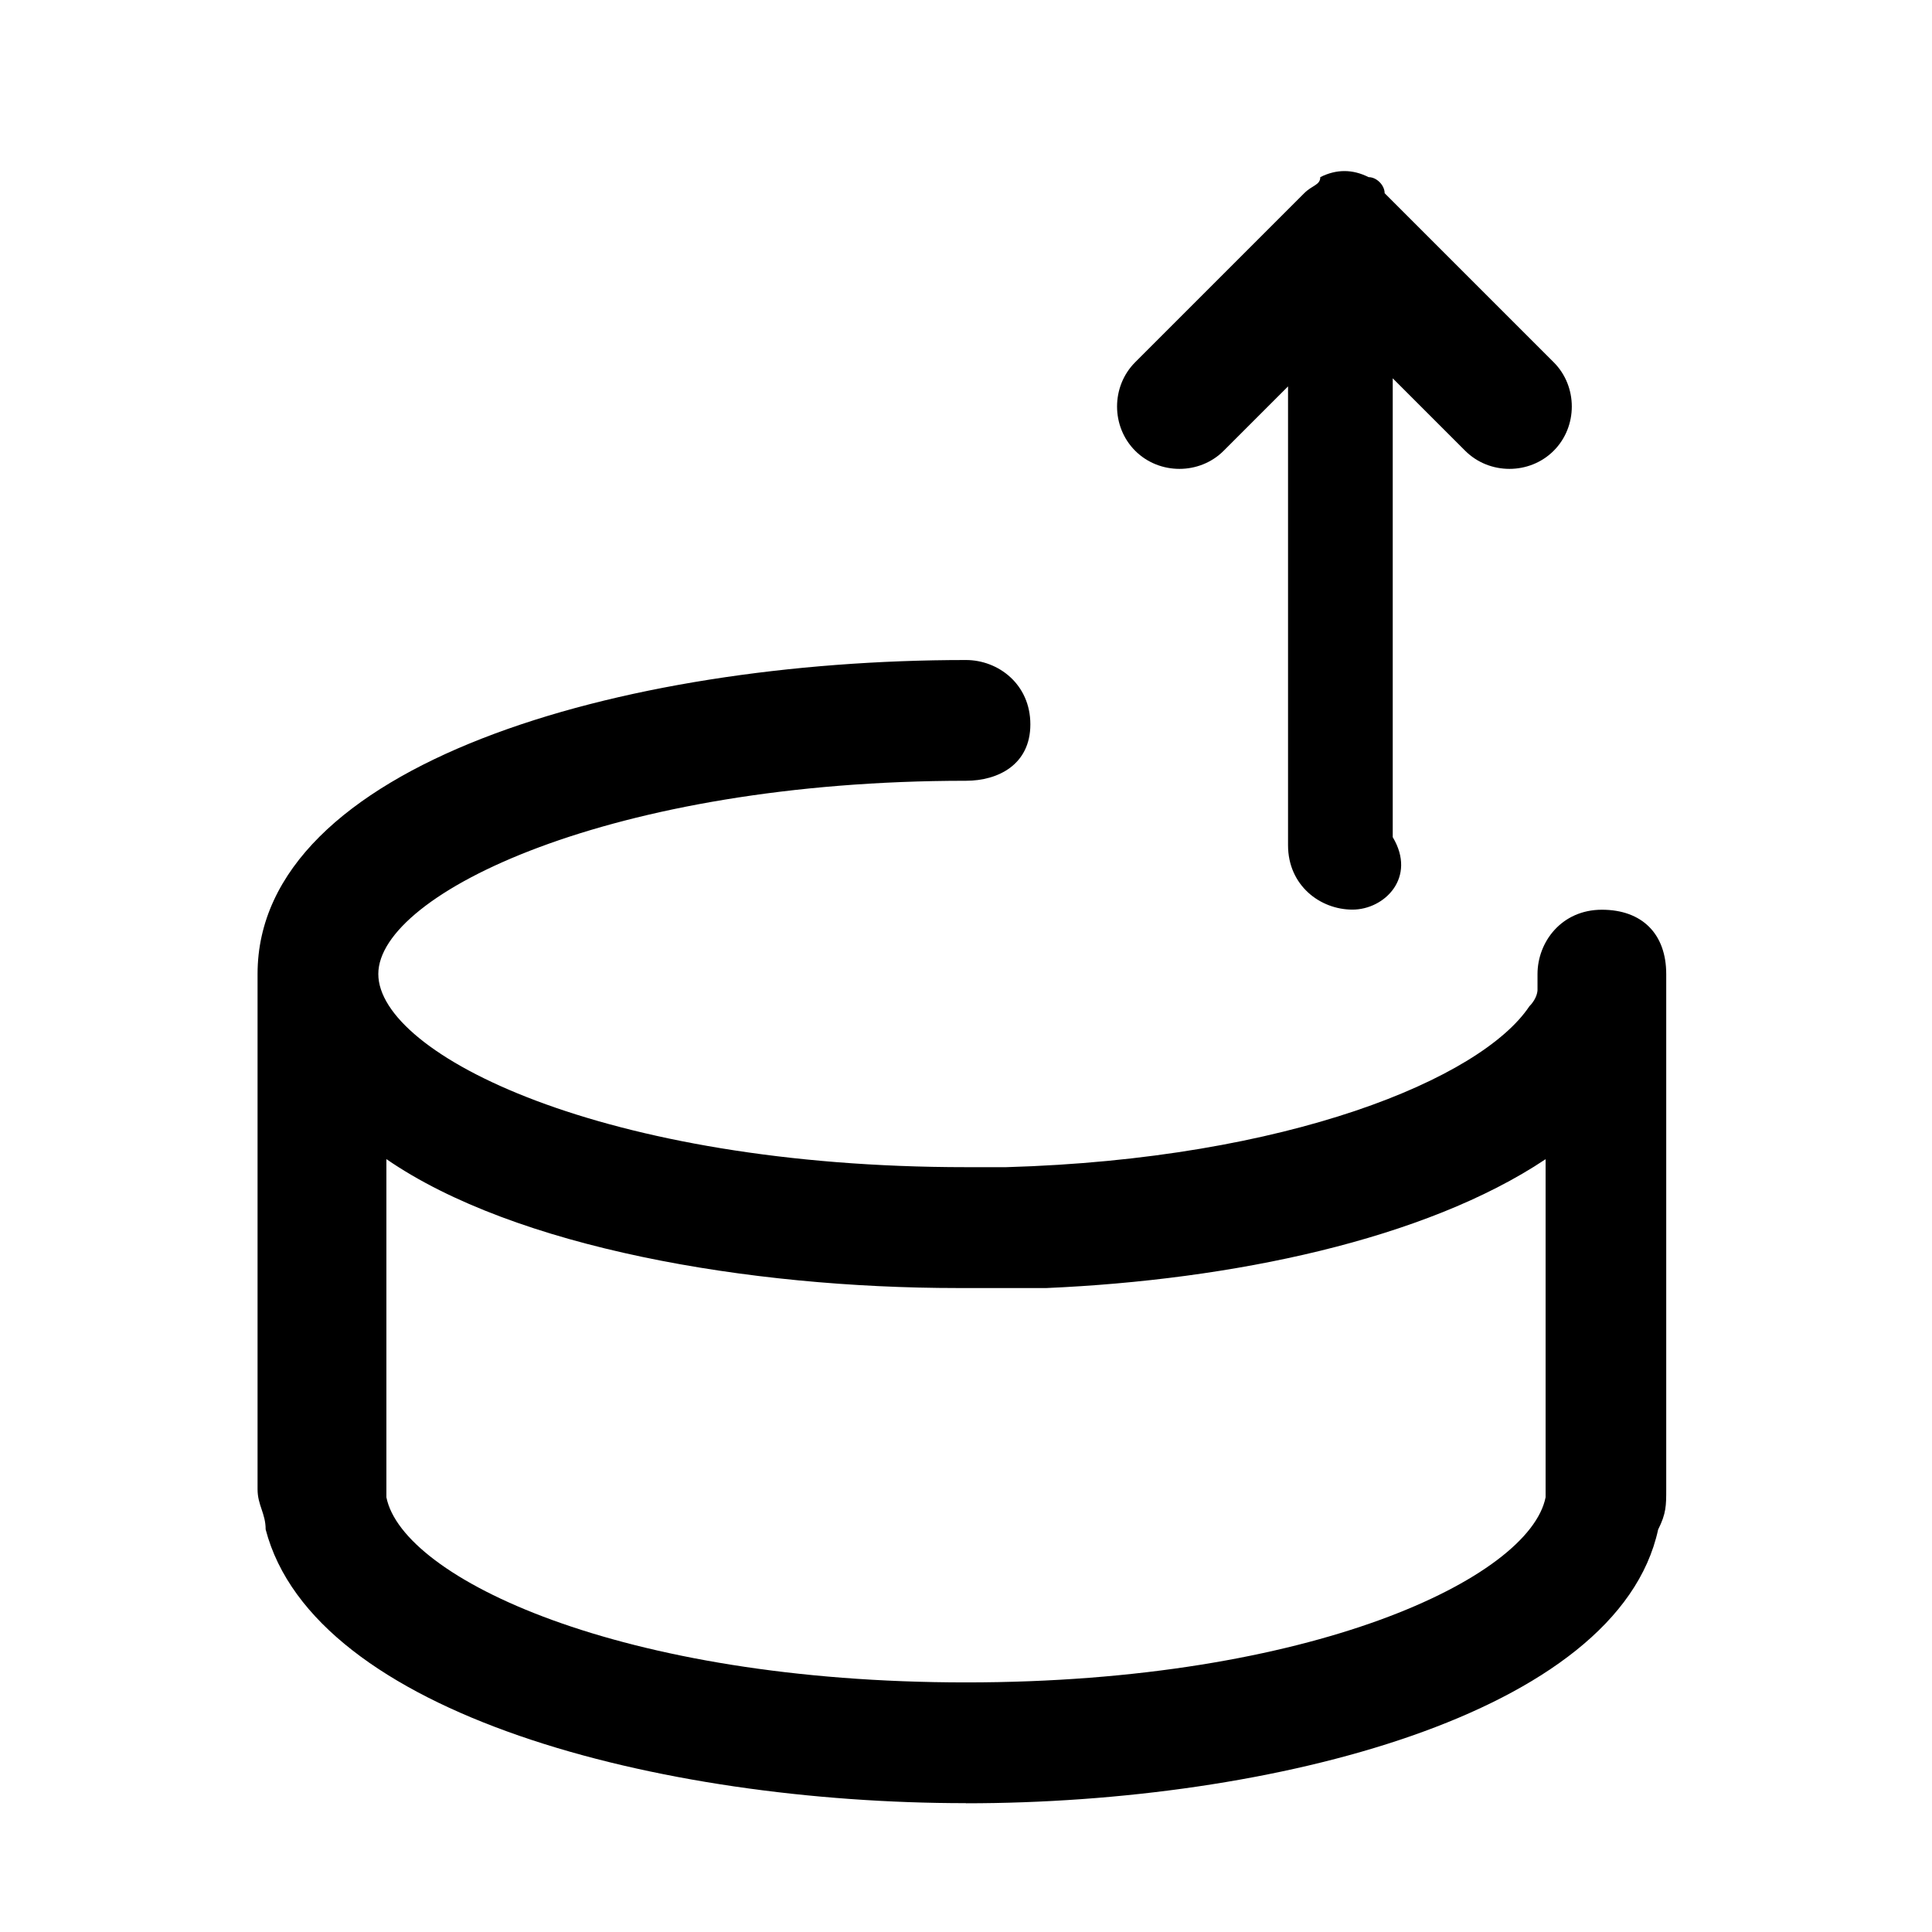 <!-- Generated by IcoMoon.io -->
<svg version="1.1" xmlns="http://www.w3.org/2000/svg" width="16" height="16" viewBox="0 0 16 16">
<title>app_remove_liquidity</title>
<path d="M8 14.933c-2.533 0-5.4-0.733-5.8-2.267 0-0.133-0.067-0.2-0.067-0.333v-4.267c0-1.733 3-2.6 5.867-2.6 0.267 0 0.533 0.2 0.533 0.533s-0.267 0.467-0.533 0.467c-2.933 0-4.867 0.933-4.867 1.6 0 0 0 0 0 0v0c0 0 0 0 0 0 0 0.667 1.867 1.6 4.867 1.6 0.133 0 0.267 0 0.333 0 2.333-0.067 3.933-0.733 4.333-1.333 0.067-0.067 0.067-0.133 0.067-0.133 0-0.067 0-0.067 0-0.133 0 0 0 0 0 0 0-0.267 0.2-0.533 0.533-0.533s0.533 0.2 0.533 0.533v4.267c0 0.133 0 0.2-0.067 0.333-0.333 1.533-3.2 2.267-5.733 2.267zM3.2 9.6v2.733c0 0 0 0.067 0 0.067 0.133 0.667 1.933 1.533 4.8 1.533s4.667-0.867 4.8-1.533c0 0 0-0.067 0-0.067v-2.733c-1 0.667-2.6 1-4.133 1.067-0.267 0-0.533 0-0.733 0-1.733 0-3.667-0.333-4.733-1.067zM11.2 7.533c-0.267 0-0.533-0.2-0.533-0.533v-3.8l-0.533 0.533c-0.2 0.2-0.533 0.2-0.733 0s-0.2-0.533 0-0.733l1.4-1.4c0.067-0.067 0.133-0.067 0.133-0.133 0.133-0.067 0.267-0.067 0.4 0 0.067 0 0.133 0.067 0.133 0.133l1.4 1.4c0.2 0.2 0.2 0.533 0 0.733s-0.533 0.2-0.733 0l-0.6-0.6v3.8c0.2 0.333-0.067 0.6-0.333 0.6z"></path>
</svg>
